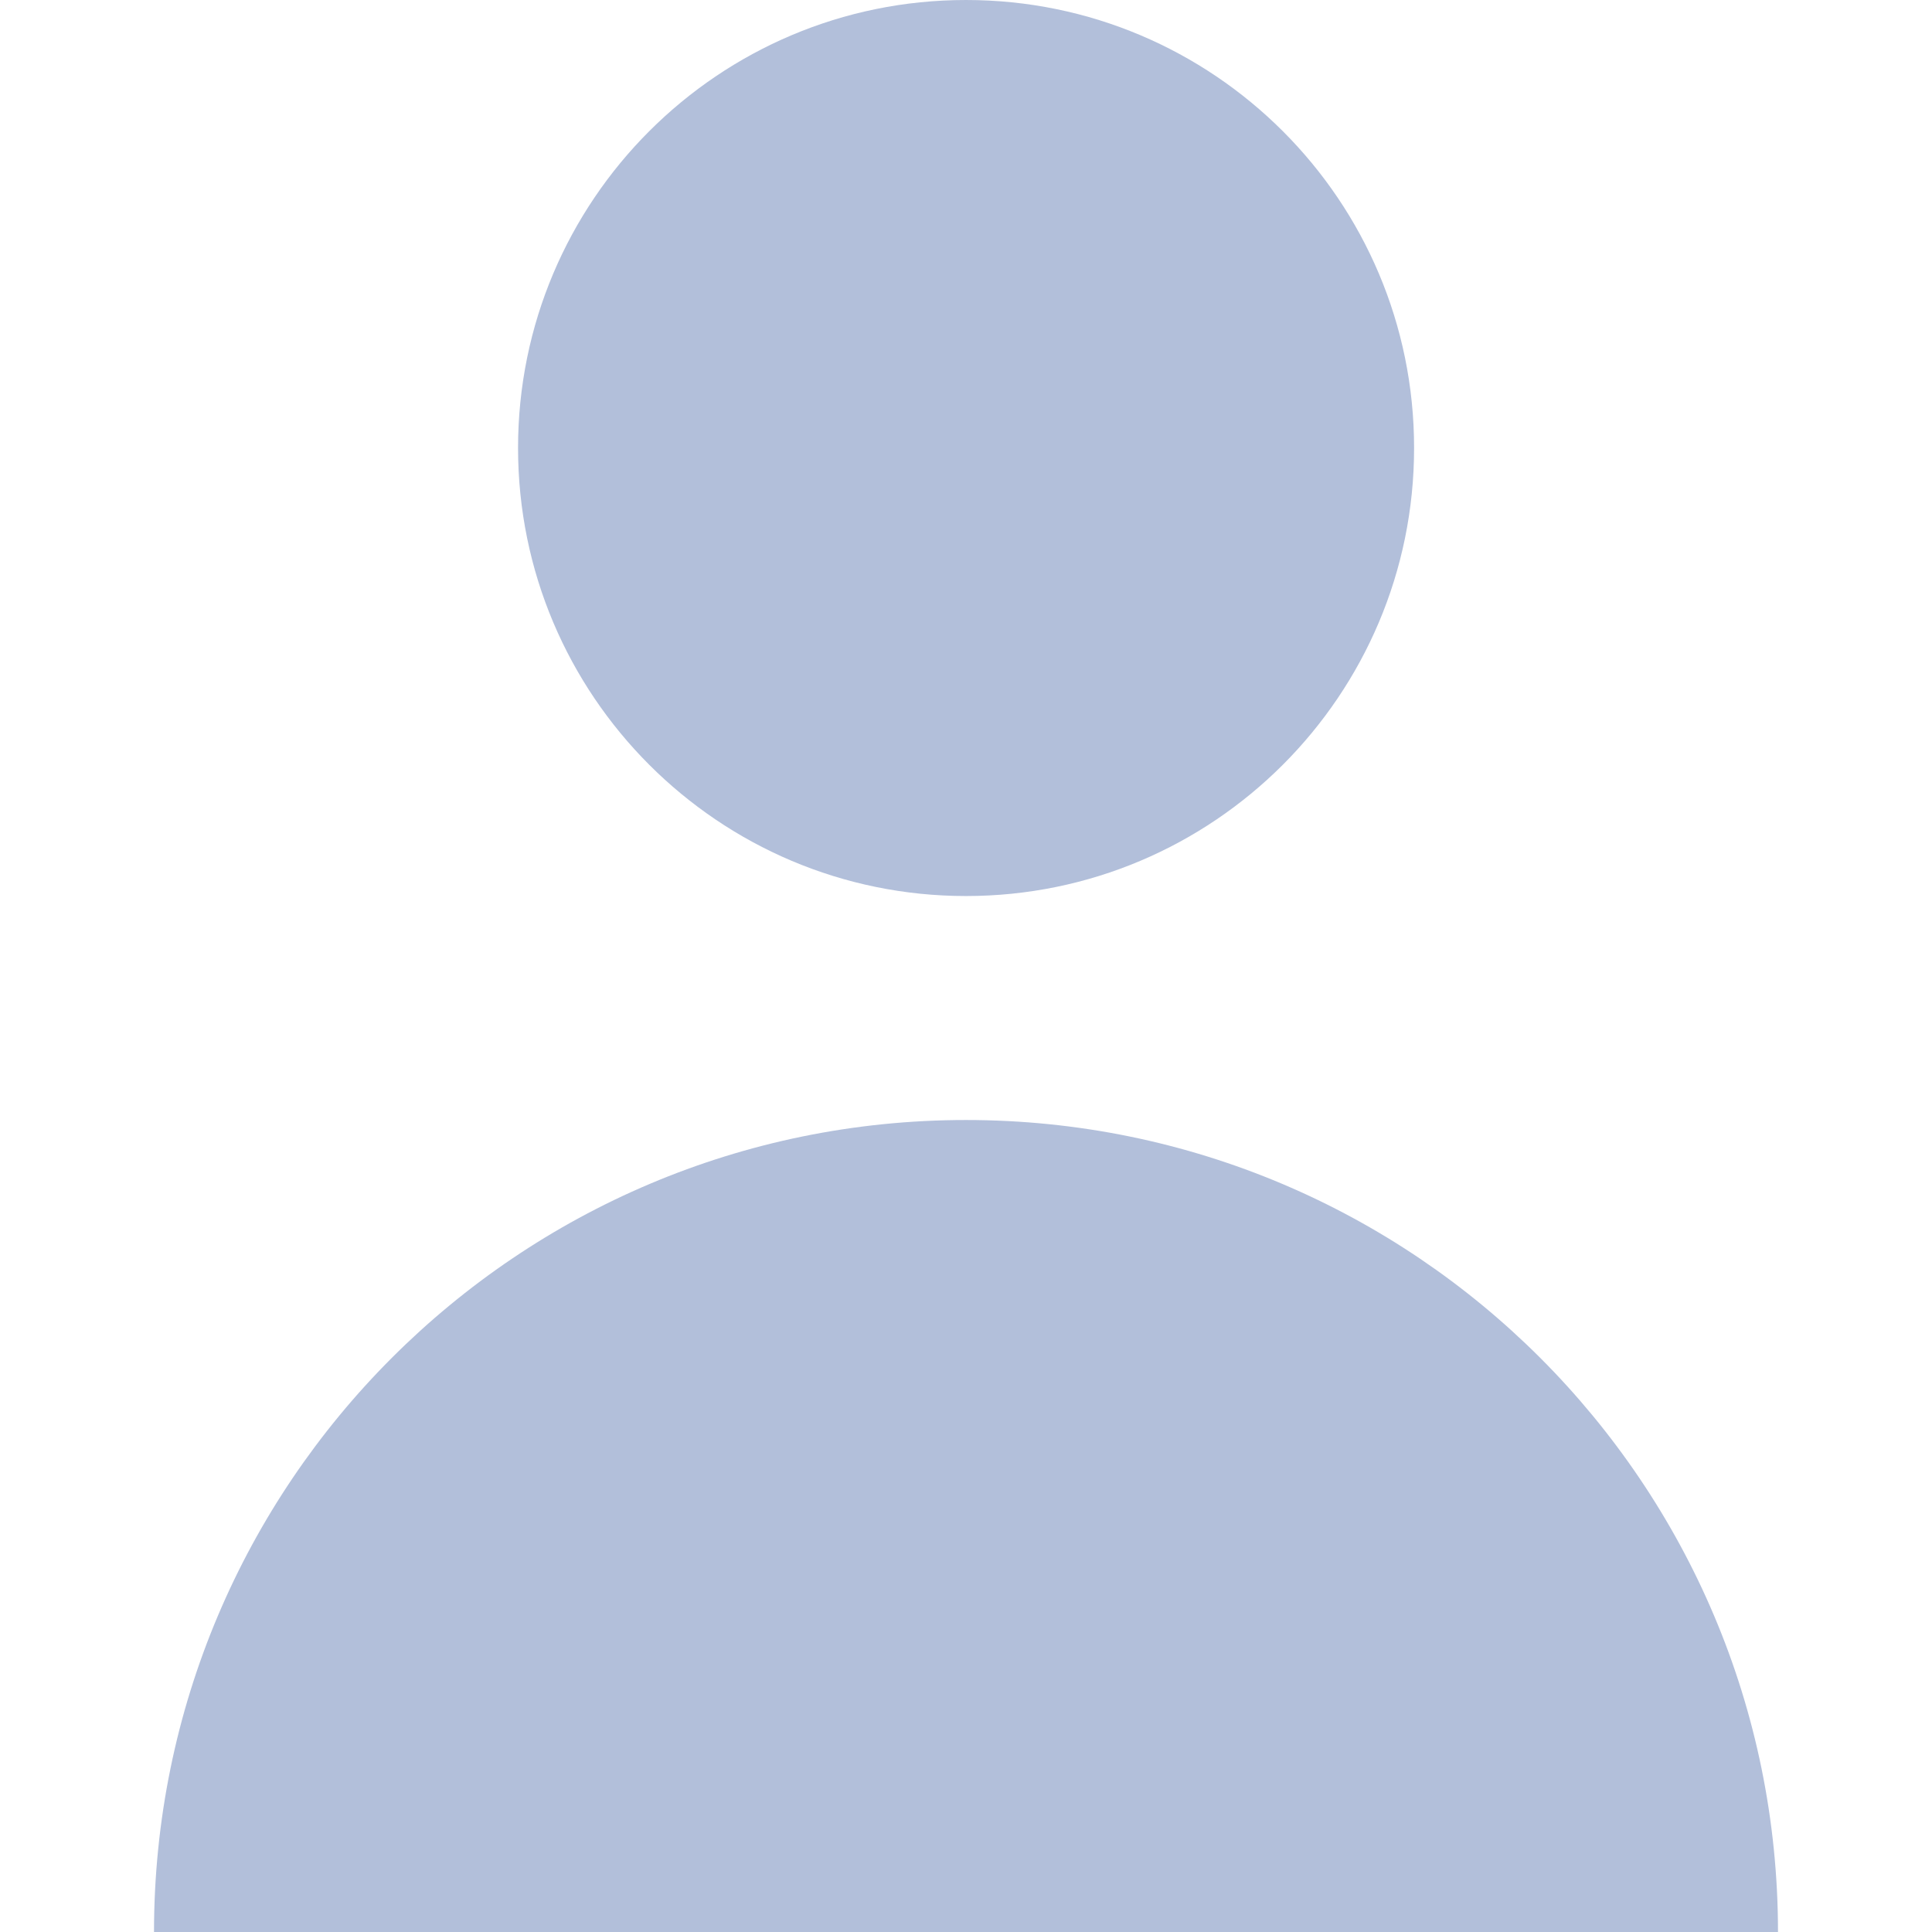 <svg width="14" height="14" viewBox="0 0 14 14" fill="none" xmlns="http://www.w3.org/2000/svg">
<path d="M7 6.493C8.793 6.493 10.247 5.039 10.247 3.246C10.247 1.453 8.793 0 7 0C5.207 0 3.754 1.453 3.754 3.246C3.754 5.039 5.207 6.493 7 6.493Z" fill="#B2BFDA"/>
<path d="M7 8.116C3.751 8.116 1.116 10.75 1.116 14H12.884C12.884 10.75 10.25 8.116 7 8.116Z" fill="#B2BFDA"/>
</svg>

